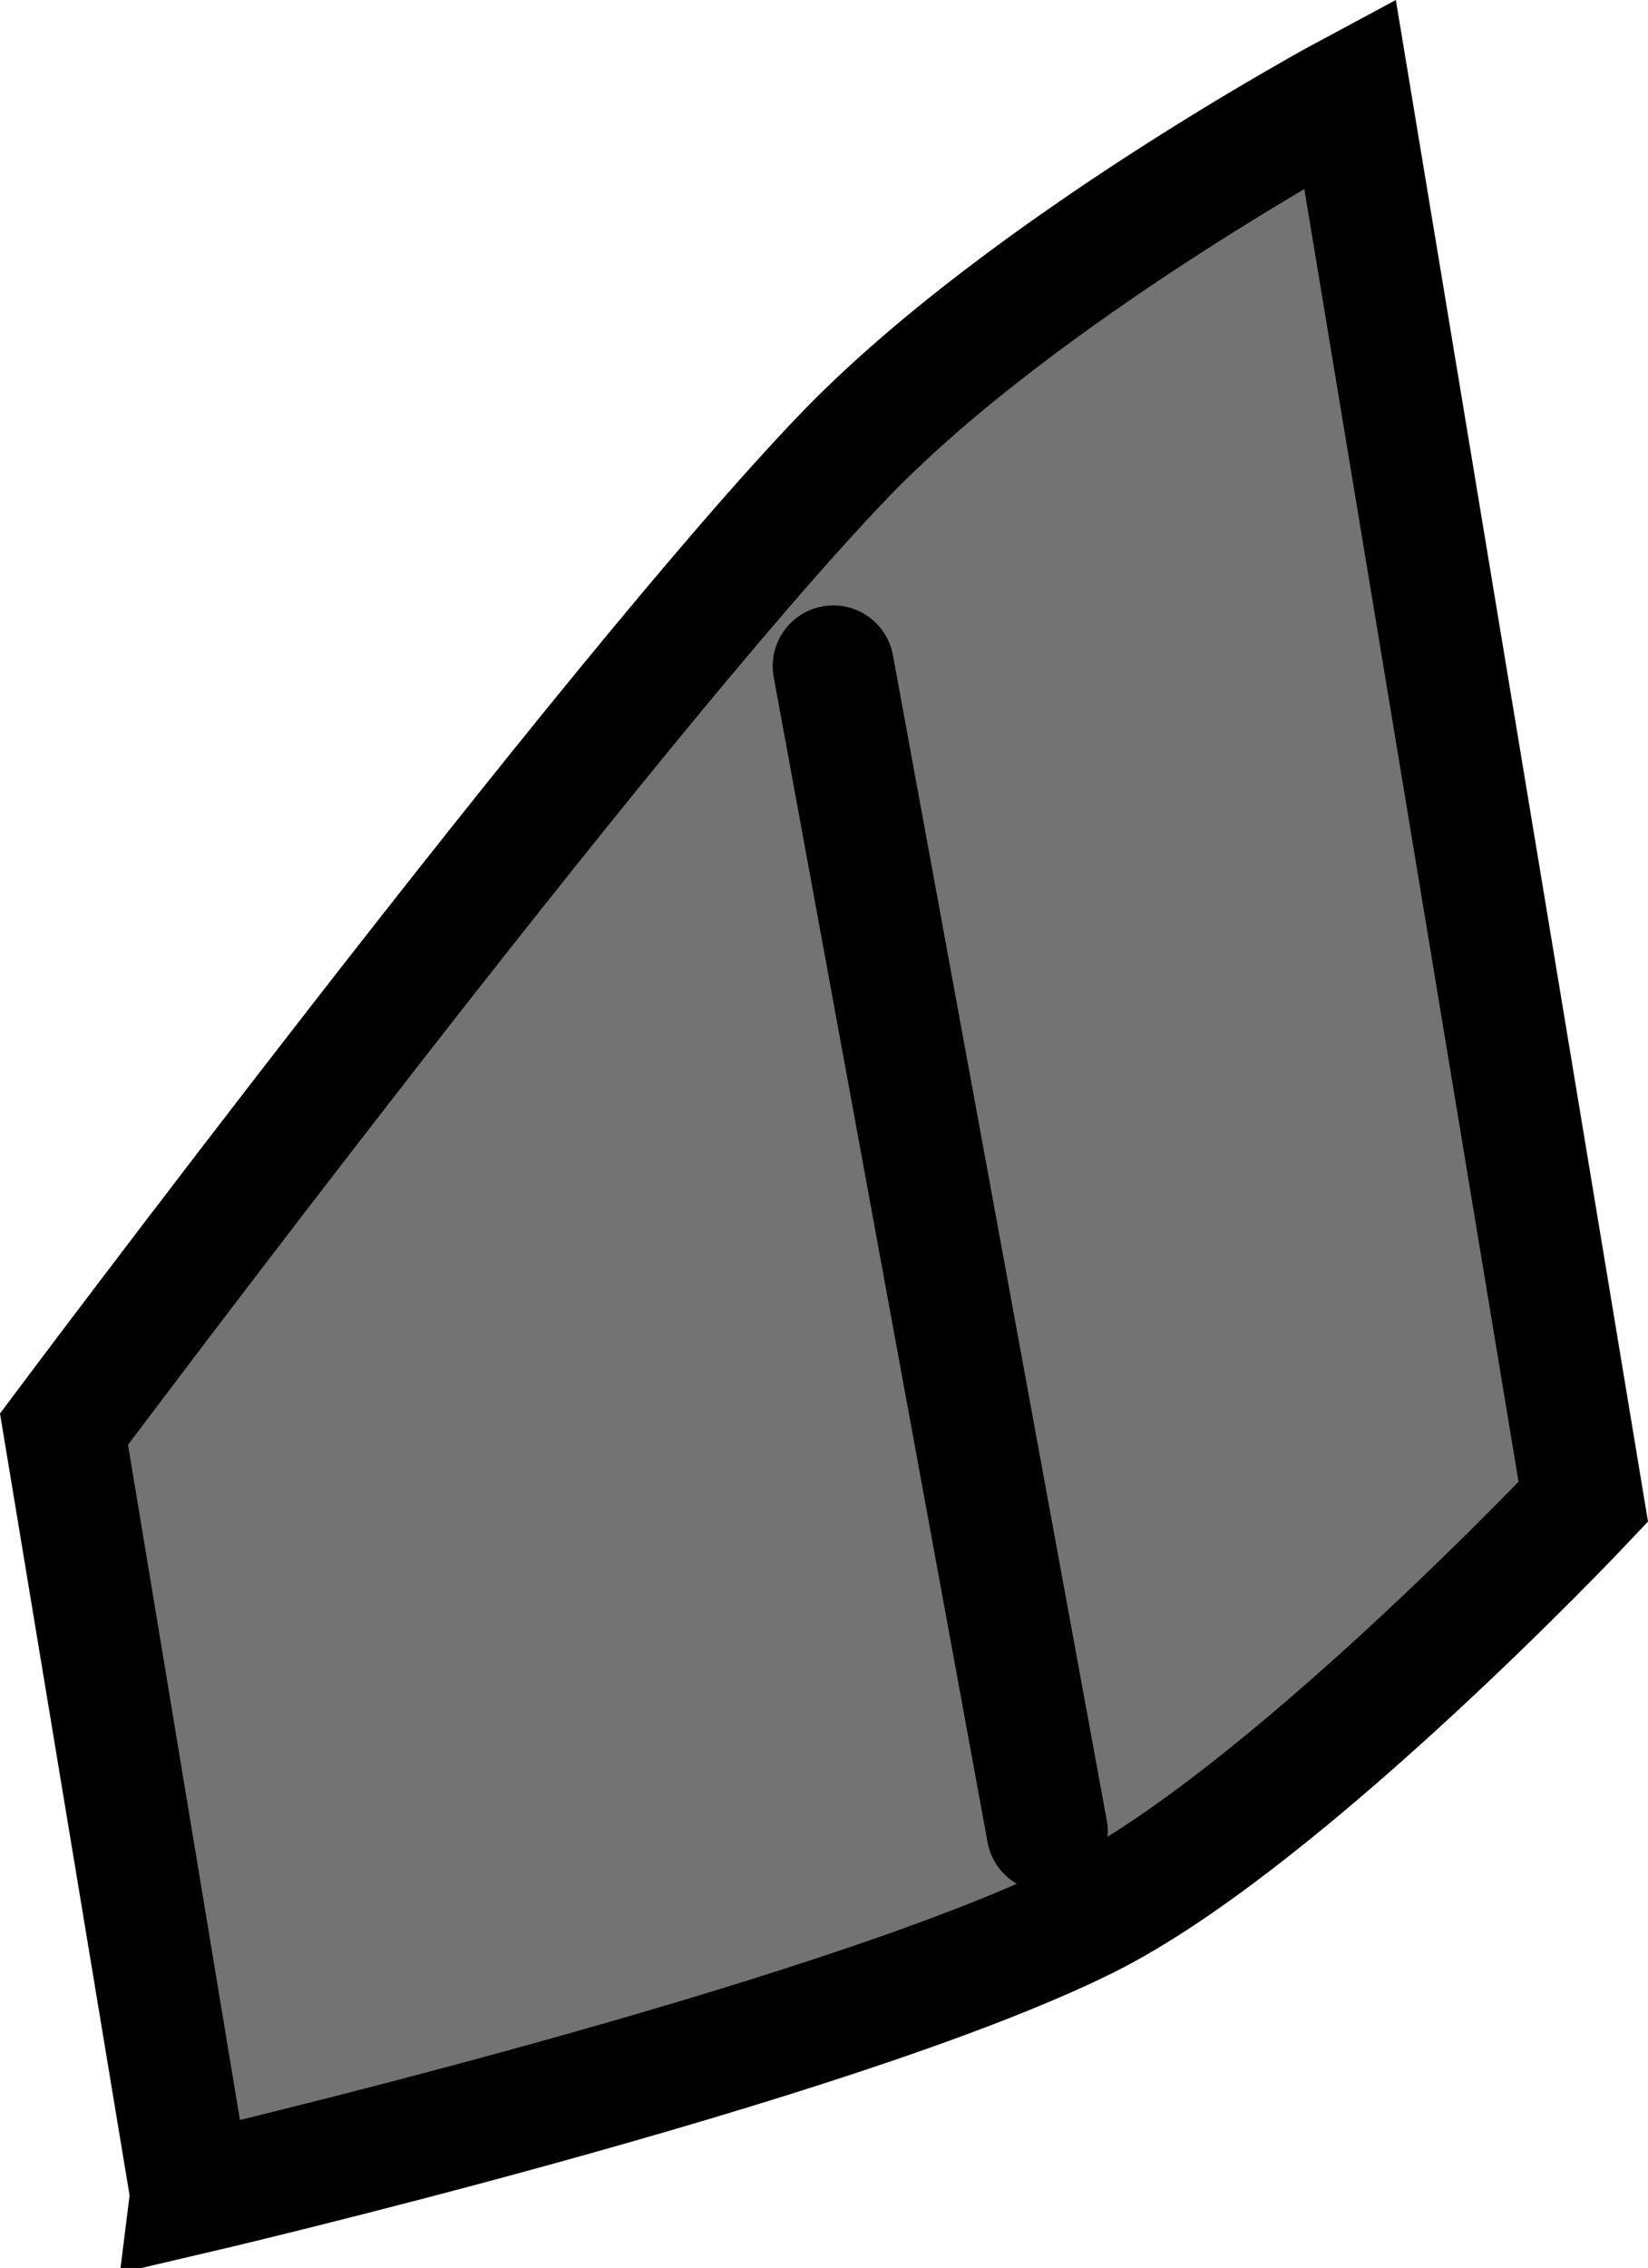 <svg version="1.1" xmlns="http://www.w3.org/2000/svg" xmlns:xlink="http://www.w3.org/1999/xlink" width="81.588" height="112.198" viewBox="0,0,81.588,112.198"><g transform="translate(-95.179,-106.688)"><g data-paper-data="{&quot;isPaintingLayer&quot;:true}" fill-rule="nonzero" stroke="#000000" stroke-width="6" stroke-linejoin="miter" stroke-miterlimit="10" stroke-dasharray="" stroke-dashoffset="0" style="mix-blend-mode: normal"><path d="M104.625,215.237l-6.277,-37.848c0,0 27.062,-36.156 38.64,-48.174c8.97,-9.311 25.021,-17.906 25.021,-17.906l11.555,69.676c0,0 -14.884,15.775 -24.605,20.605c-12.535,6.228 -44.334,13.648 -44.334,13.648z" fill="#737373" stroke-linecap="butt"/><path d="M136.434,139.638l10.588,57.647" fill="none" stroke-linecap="round"/></g></g></svg>
